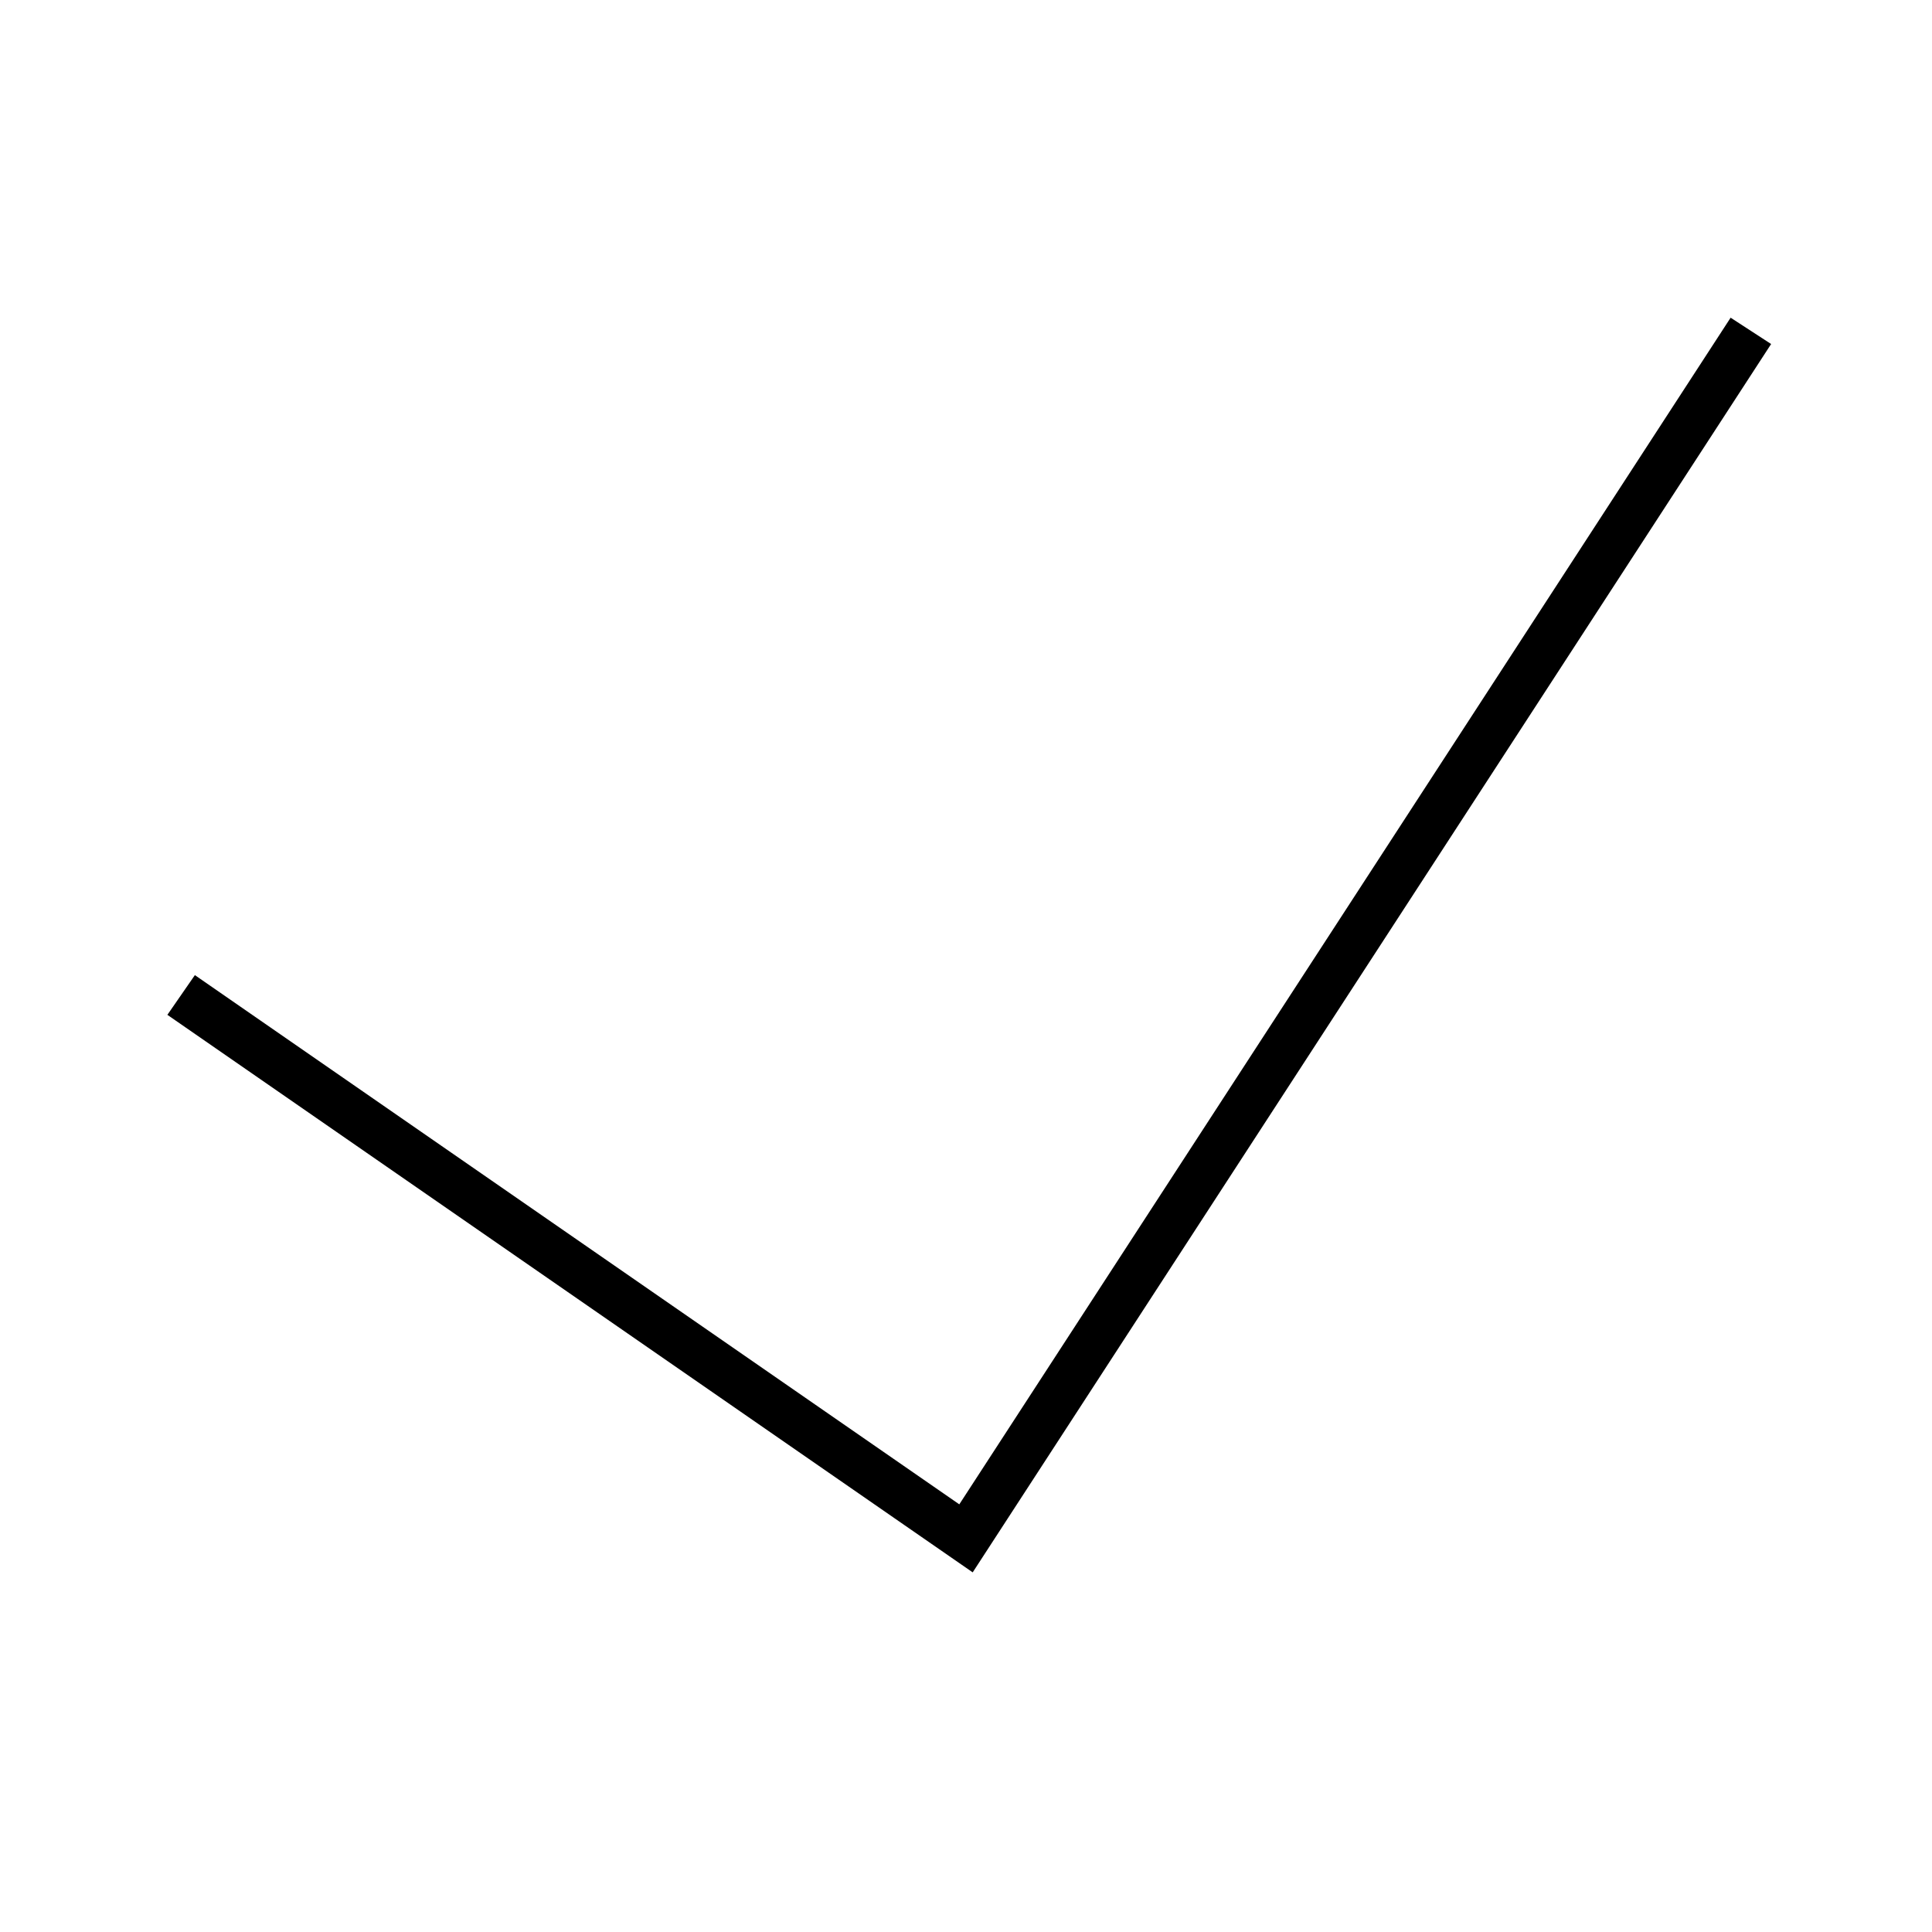 <svg xmlns="http://www.w3.org/2000/svg" version="1.2" viewBox="0 0 40 40" width="40" height="40">
  <path d="M36.25 6.85L20 31.85L3.75 20.6" id="a95BjdWgp" stroke="black" fill="none" fill-opacity="1"></path>
</svg>
